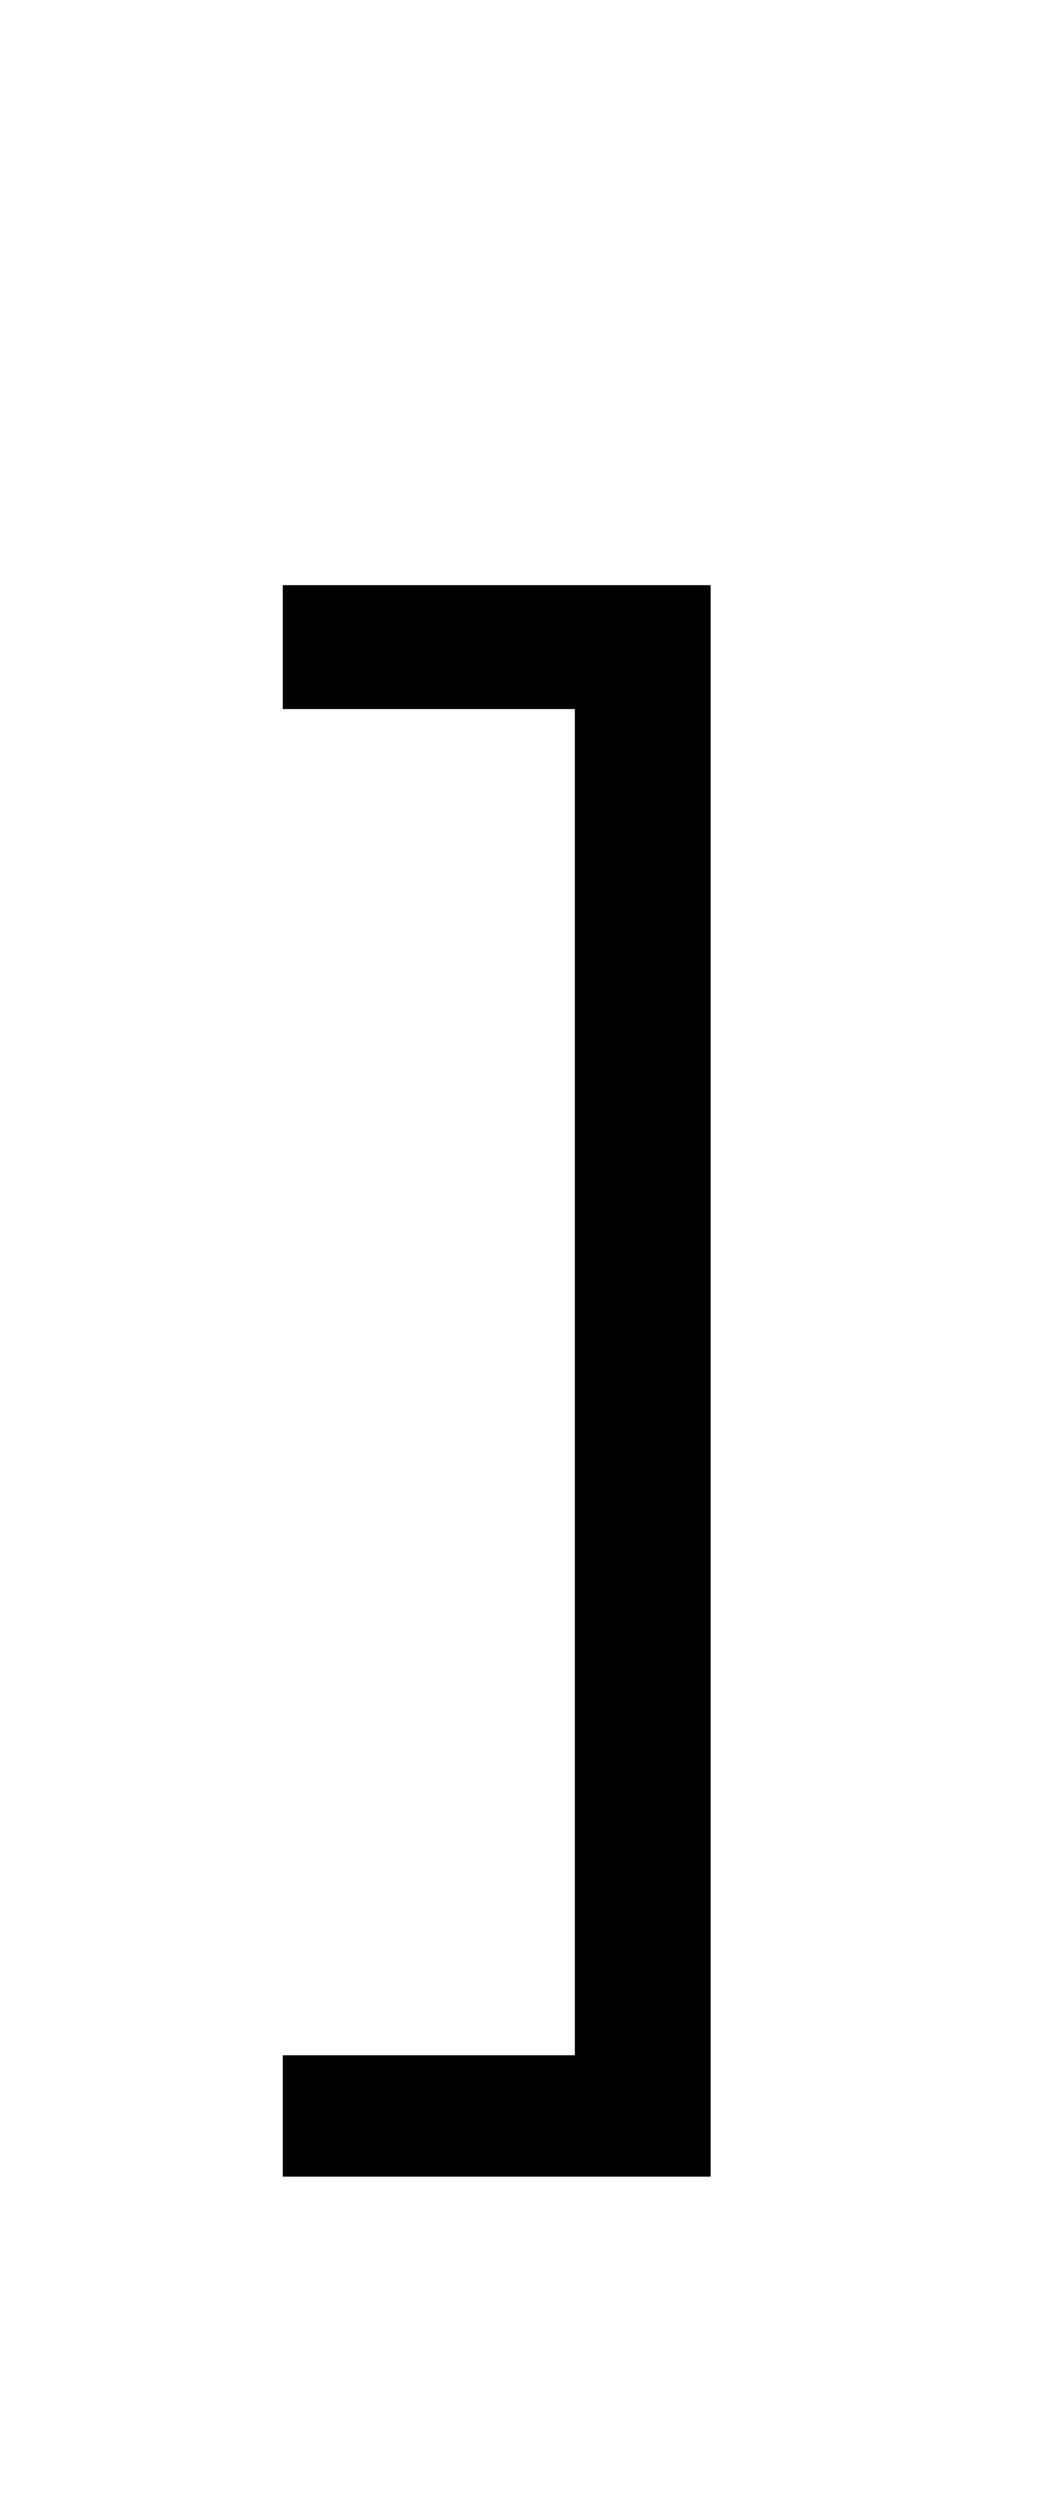 <svg width="20px" height="48px" viewBox="0 0 20 48" version="1.1" xmlns="http://www.w3.org/2000/svg" xmlns:xlink="http://www.w3.org/1999/xlink">
    <g stroke="none" stroke-width="1" fill="none" fill-rule="evenodd">
        <polygon fill="currentColor" fill-rule="nonzero" points="5.432 11.235 13.653 11.235 13.653 41.791 5.432 41.791 5.432 39.461 11.044 39.461 11.044 13.614 5.432 13.614"></polygon>
    </g>
</svg>